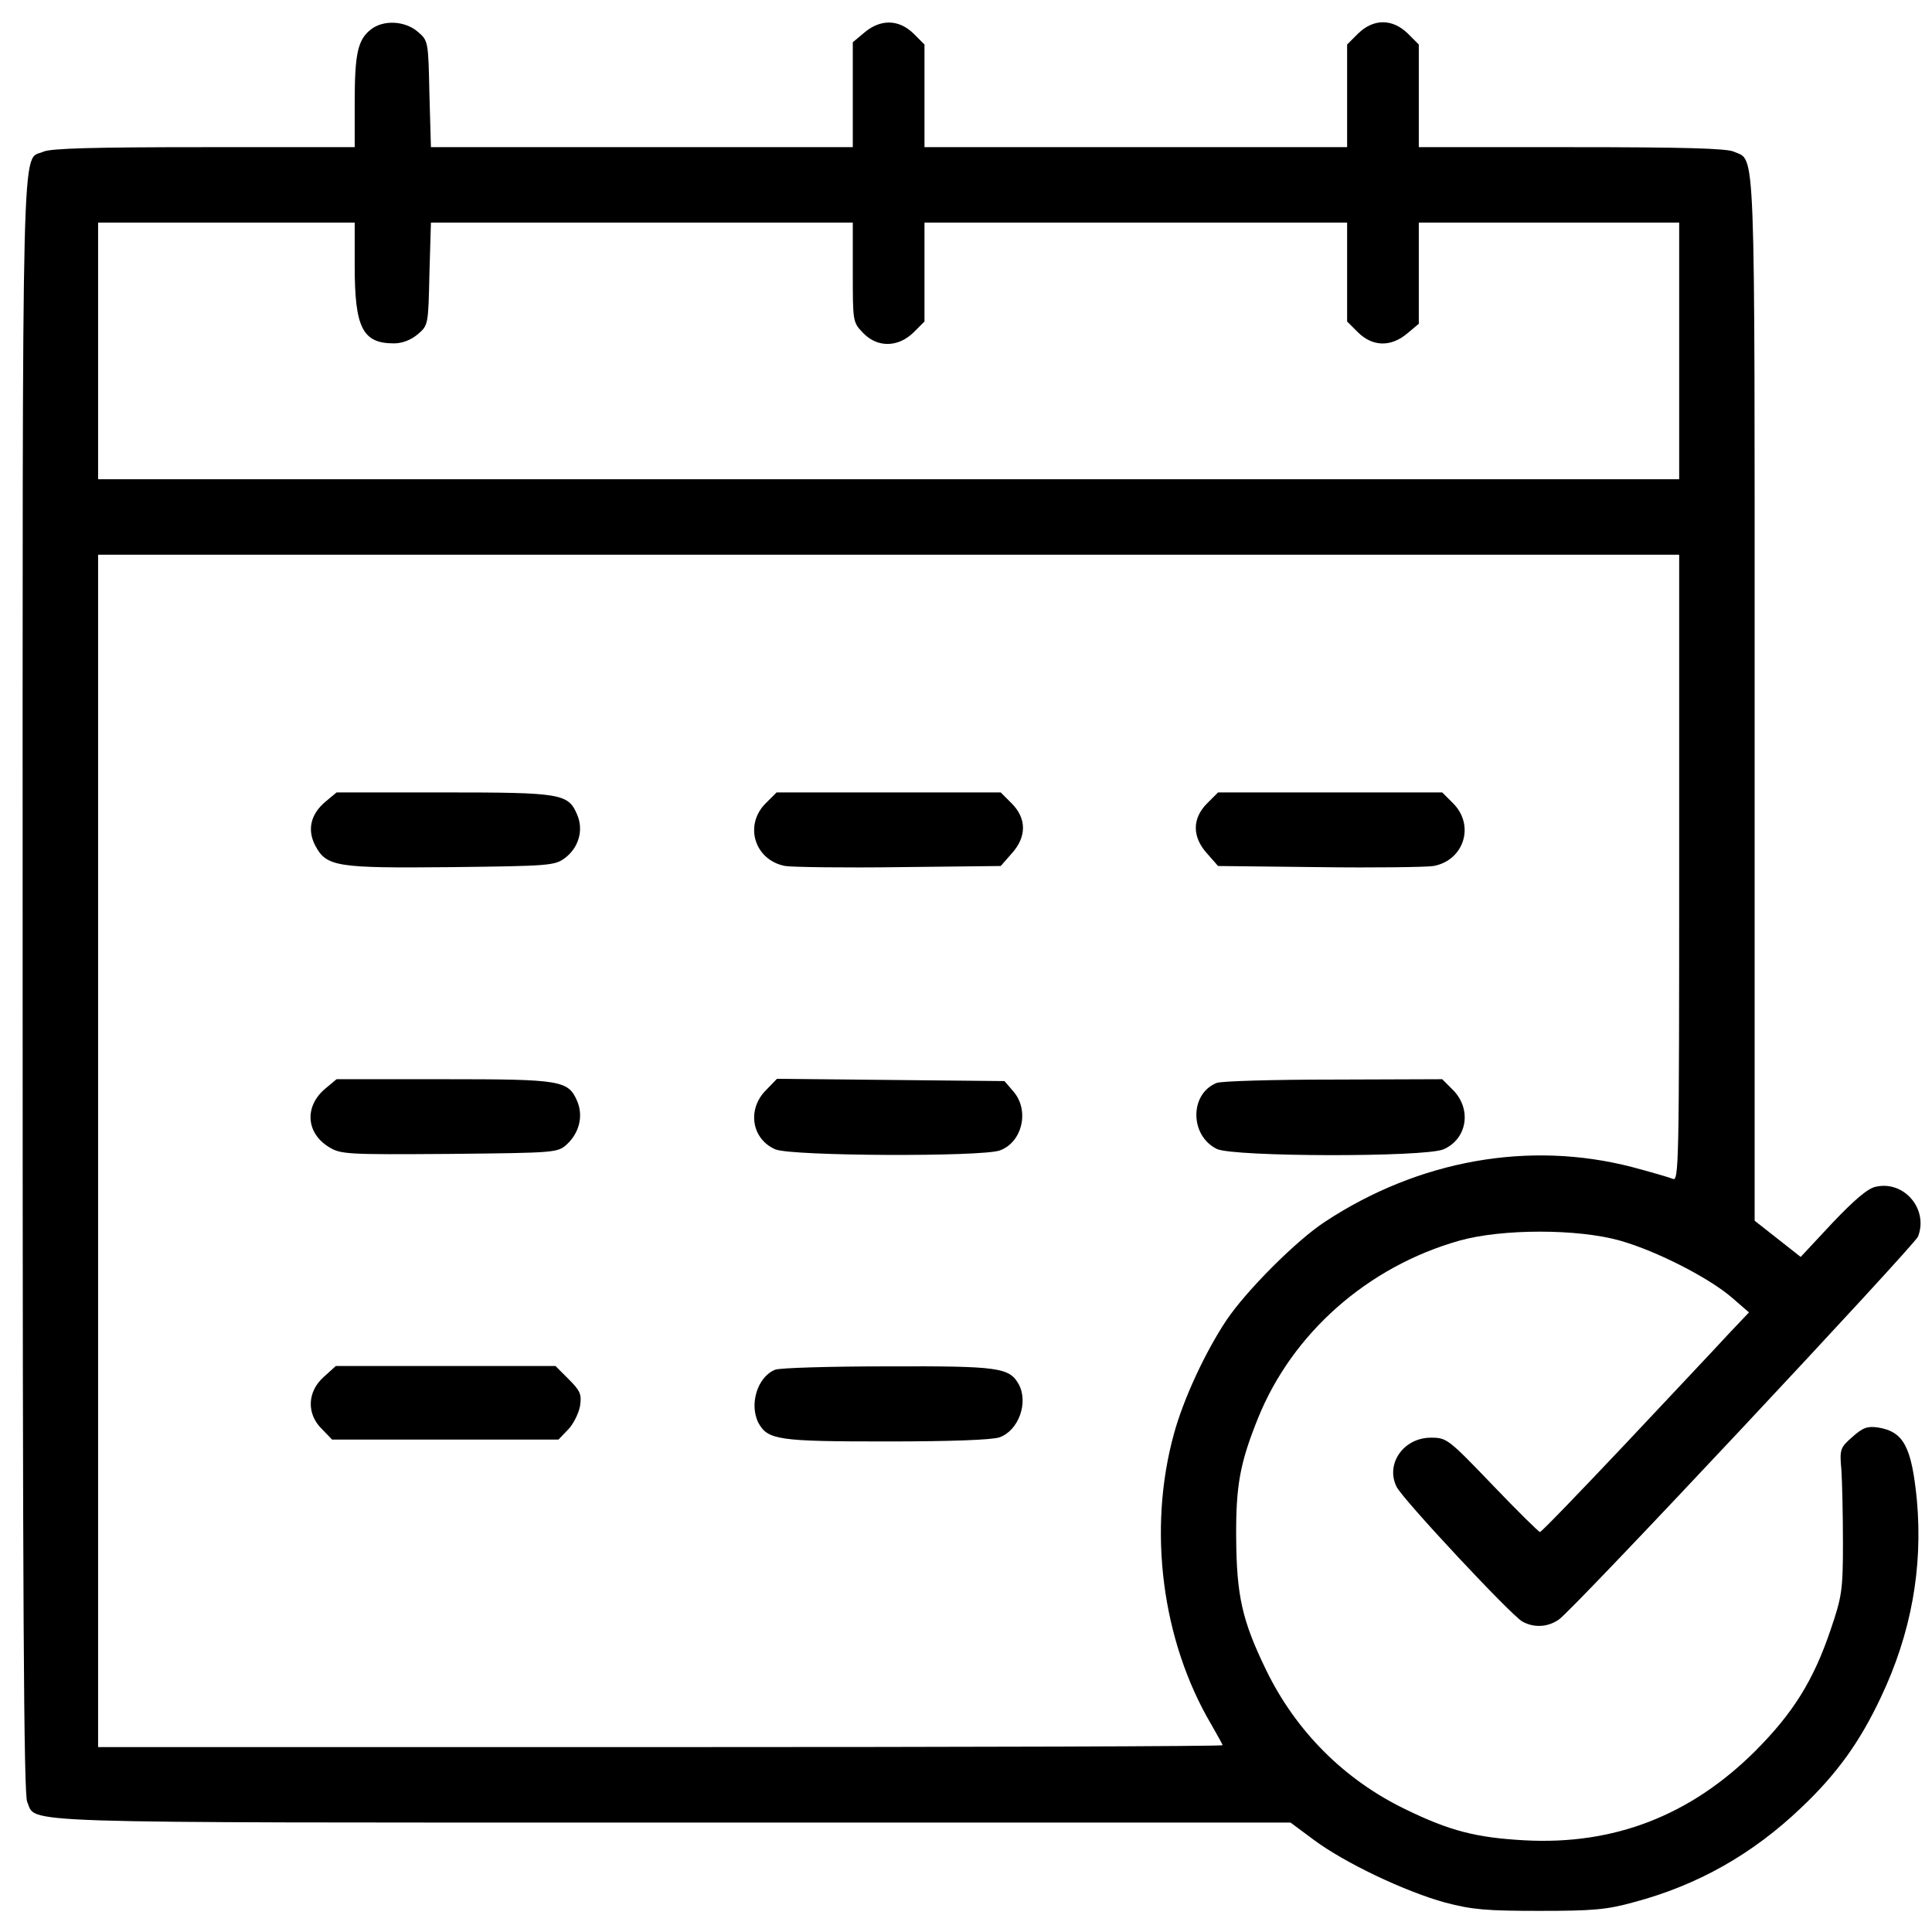 <?xml version="1.0" standalone="no"?>
<!DOCTYPE svg PUBLIC "-//W3C//DTD SVG 20010904//EN"
 "http://www.w3.org/TR/2001/REC-SVG-20010904/DTD/svg10.dtd">
<svg version="1.0" xmlns="http://www.w3.org/2000/svg"
 width="512pt" height="512pt" viewBox="0 0 512 512"
 preserveAspectRatio="xMidYMid meet">

<g transform="translate(0,512) scale(0.1,-0.1)"
fill="#000000" stroke="none">
<path d="M983 5042 c-35 -27 -43 -65 -43 -193 l0 -119 -400 0 c-288 0 -406 -3
-425 -12 -59 -27 -55 121 -55 -2207 0 -1638 3 -2146 12 -2166 26 -58 -76 -55
1707 -55 l1641 0 62 -46 c82 -61 242 -137 348 -166 72 -19 110 -22 250 -22
141 0 178 3 250 23 169 45 314 127 443 250 96 91 156 175 212 294 80 169 111
342 95 521 -14 142 -35 182 -103 193 -28 4 -40 0 -68 -25 -33 -29 -34 -33 -29
-89 2 -32 4 -119 4 -193 0 -125 -3 -142 -33 -230 -45 -133 -99 -220 -200 -321
-171 -170 -373 -249 -611 -236 -128 7 -198 25 -315 82 -162 78 -291 207 -370
370 -63 130 -78 196 -79 350 -1 138 10 198 58 317 91 225 290 401 533 470 113
32 315 32 427 0 98 -28 236 -99 296 -151 l45 -39 -55 -58 c-30 -33 -154 -164
-274 -292 -120 -127 -221 -232 -225 -232 -3 0 -60 56 -126 125 -117 122 -121
125 -163 125 -72 0 -121 -69 -91 -130 16 -33 302 -339 333 -357 30 -17 67 -16
97 5 35 22 943 992 952 1015 28 73 -37 149 -112 132 -21 -4 -57 -35 -115 -96
l-84 -90 -61 48 -61 48 0 1383 c0 1503 3 1424 -55 1450 -19 9 -138 12 -430 12
l-405 0 0 136 0 136 -29 29 c-41 40 -91 40 -132 0 l-29 -29 0 -136 0 -136
-560 0 -560 0 0 136 0 136 -29 29 c-39 38 -87 39 -130 3 l-31 -26 0 -139 0
-139 -559 0 -559 0 -4 141 c-3 140 -3 141 -31 165 -34 29 -91 32 -124 6z m-43
-627 c0 -164 21 -205 104 -205 22 0 45 9 63 24 28 24 28 25 31 160 l4 136 559
0 559 0 0 -132 c0 -130 0 -132 27 -160 38 -40 93 -39 134 1 l29 29 0 131 0
131 560 0 560 0 0 -131 0 -131 29 -29 c39 -38 87 -39 130 -3 l31 26 0 134 0
134 345 0 345 0 0 -340 0 -340 -2095 0 -2095 0 0 340 0 340 340 0 340 0 0
-115z m3510 -1596 c0 -788 -1 -831 -17 -823 -10 4 -58 18 -107 31 -273 71
-566 19 -815 -145 -75 -49 -208 -182 -261 -261 -56 -84 -114 -209 -139 -301
-70 -254 -32 -548 99 -770 16 -28 30 -53 30 -55 0 -3 -670 -5 -1490 -5 l-1490
0 0 1580 0 1580 2095 0 2095 0 0 -831z"/>
<path d="M862 2995 c-39 -33 -48 -74 -27 -115 30 -57 55 -61 360 -58 260 3
275 4 302 24 36 27 50 73 33 114 -24 57 -40 60 -354 60 l-284 0 -30 -25z"/>
<path d="M2029 2991 c-58 -58 -29 -151 52 -166 19 -3 155 -5 302 -3 l269 3 29
33 c40 44 40 93 0 133 l-29 29 -297 0 -297 0 -29 -29z"/>
<path d="M3199 2991 c-40 -40 -40 -89 0 -133 l29 -33 269 -3 c147 -2 283 0
302 3 81 15 110 108 52 166 l-29 29 -297 0 -297 0 -29 -29z"/>
<path d="M862 2235 c-56 -47 -51 -118 10 -155 31 -19 47 -20 320 -18 286 3
286 3 312 27 31 30 42 73 26 112 -24 56 -41 59 -354 59 l-284 0 -30 -25z"/>
<path d="M2030 2231 c-51 -51 -38 -130 25 -157 44 -18 544 -20 594 -3 60 21
80 106 37 156 l-24 28 -301 3 -302 3 -29 -30z"/>
<path d="M3224 2250 c-72 -29 -71 -140 1 -175 46 -21 548 -22 600 -1 63 27 76
106 26 157 l-29 29 -289 -1 c-158 0 -298 -4 -309 -9z"/>
<path d="M858 1471 c-44 -39 -46 -98 -5 -138 l27 -28 300 0 300 0 25 26 c14
14 28 42 32 62 5 32 1 41 -30 72 l-35 35 -291 0 -291 0 -32 -29z"/>
<path d="M2054 1490 c-47 -19 -69 -92 -44 -141 25 -45 53 -49 338 -49 171 0
281 4 301 11 50 18 77 91 51 140 -25 45 -52 49 -347 48 -153 0 -288 -4 -299
-9z"/>
</g>
</svg>
